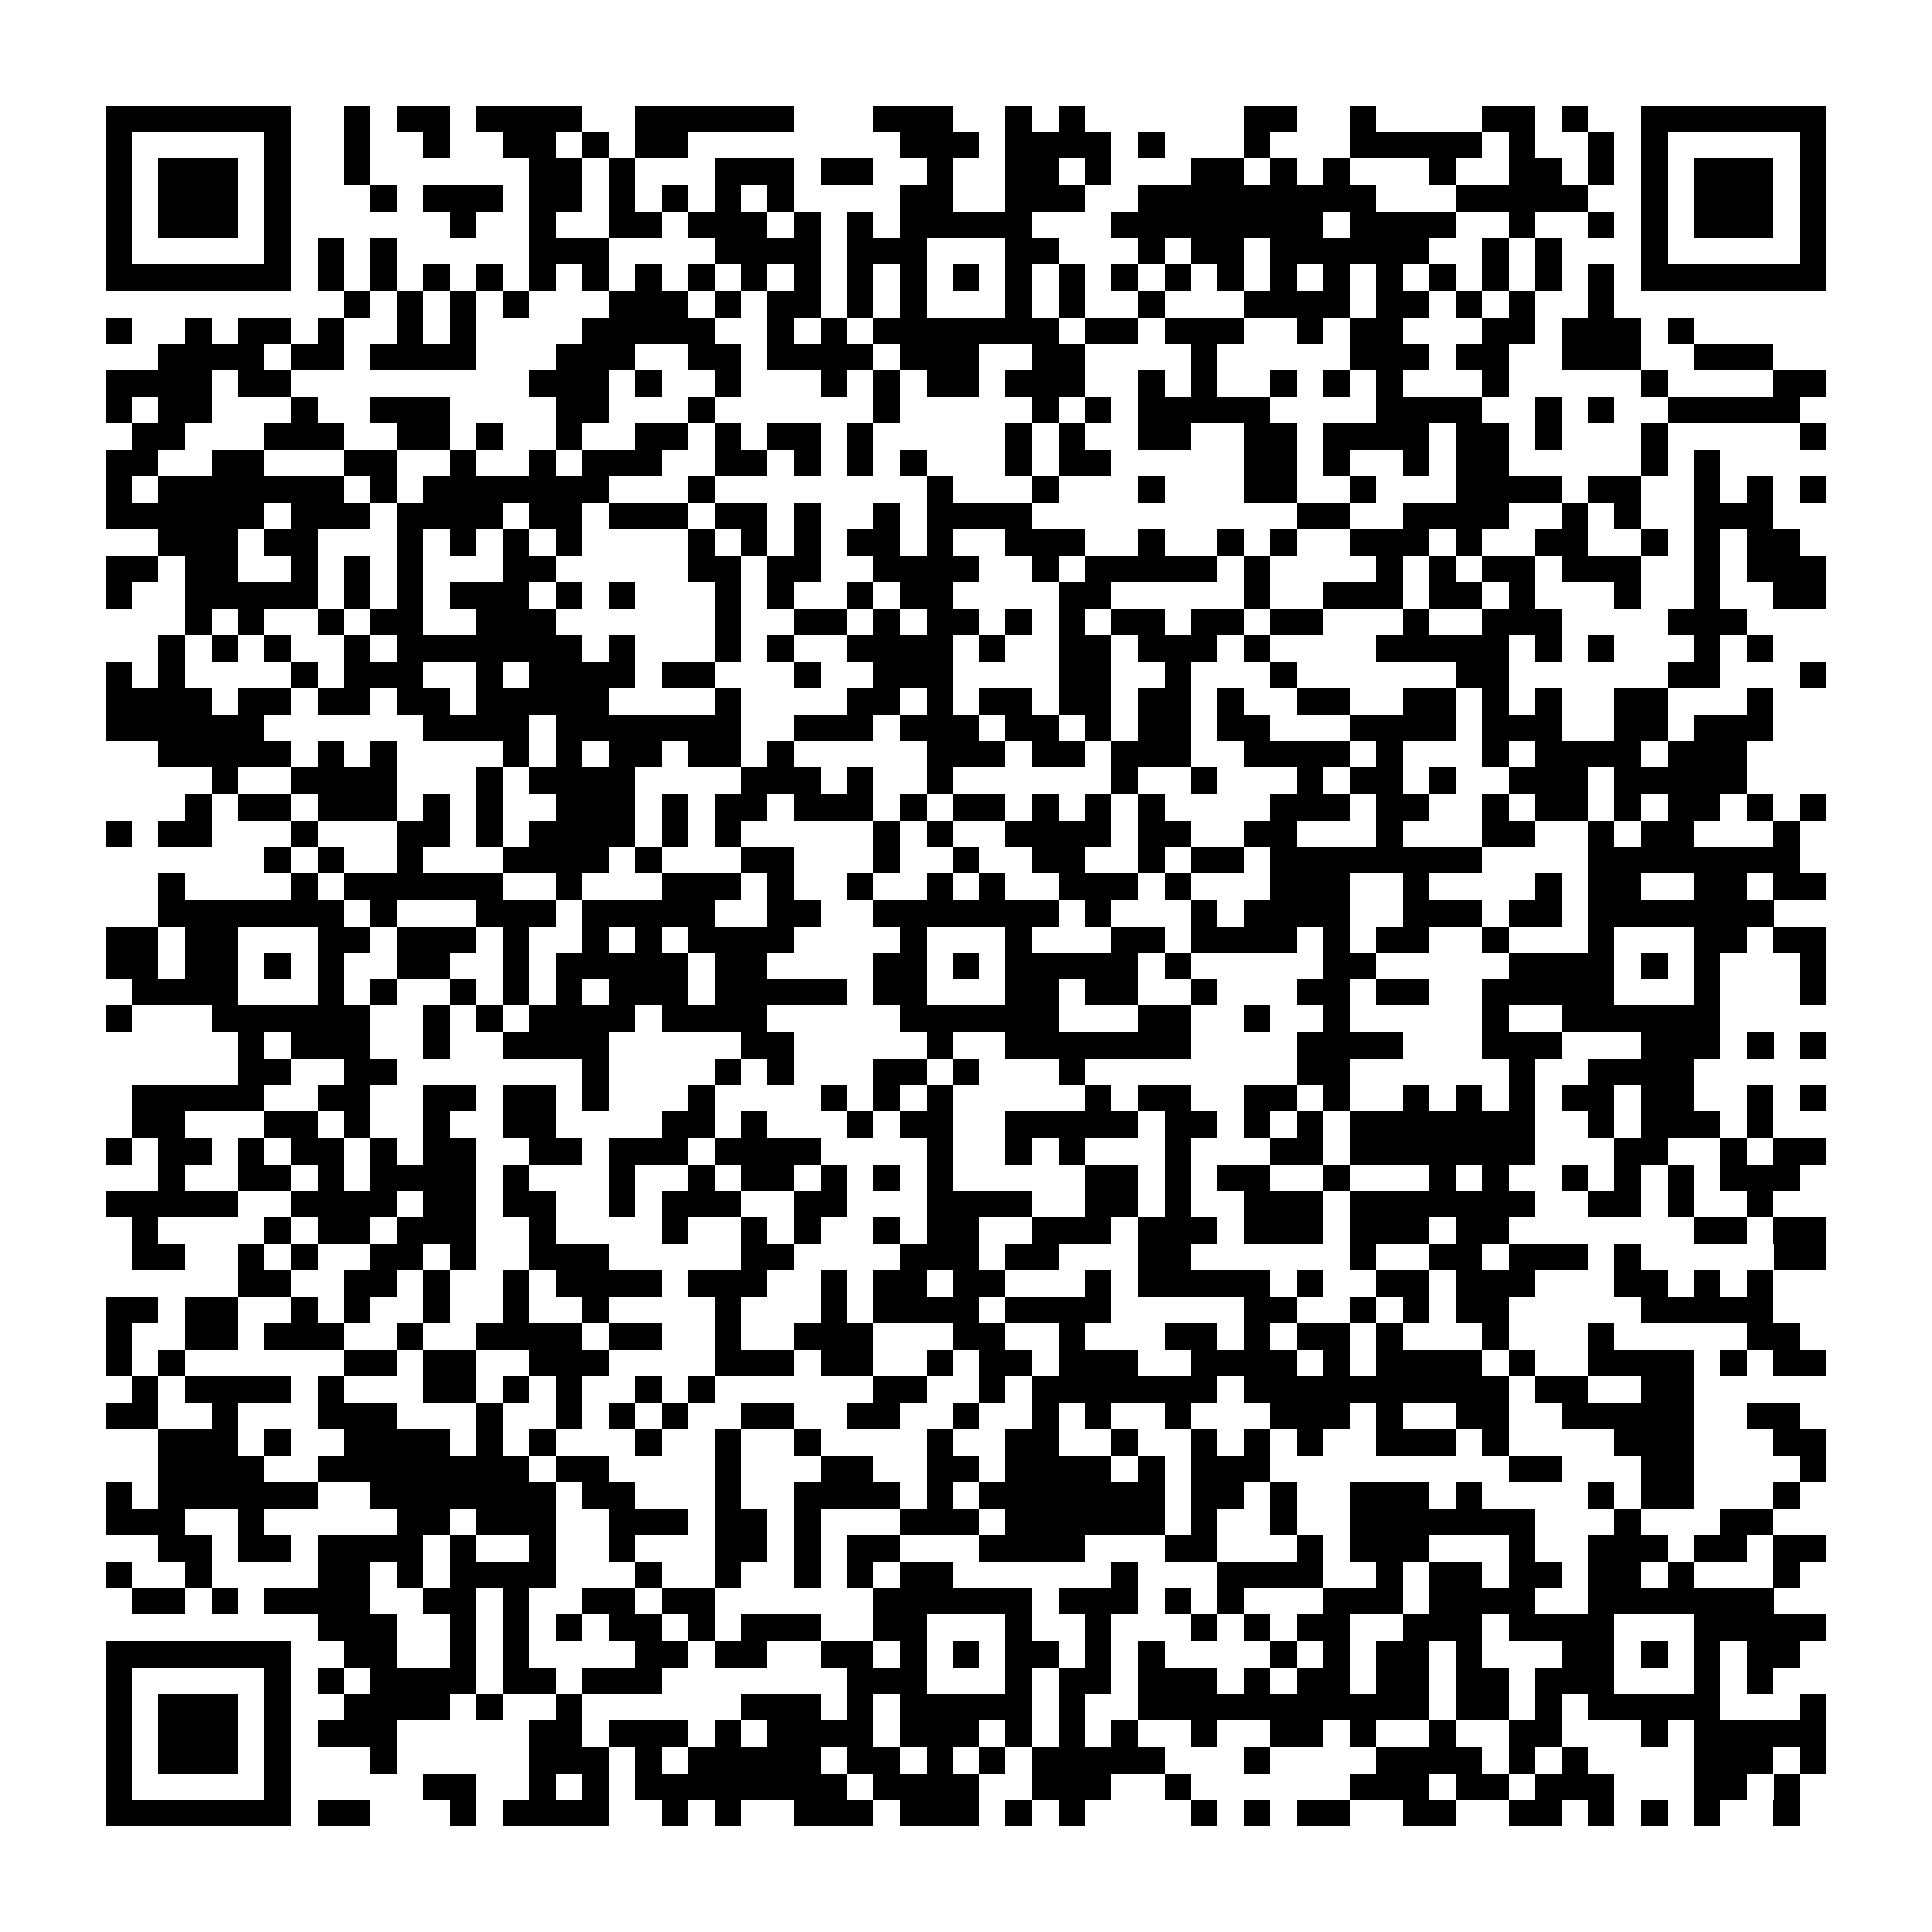 <?xml version="1.0" encoding="utf-8"?><!DOCTYPE svg PUBLIC "-//W3C//DTD SVG 1.1//EN" "http://www.w3.org/Graphics/SVG/1.1/DTD/svg11.dtd"><svg xmlns="http://www.w3.org/2000/svg" viewBox="0 0 73 73" shape-rendering="crispEdges"><path fill="#ffffff" d="M0 0h73v73H0z"/><path stroke="#000000" d="M4 4.5h7m2 0h1m1 0h2m1 0h4m2 0h6m3 0h3m2 0h1m1 0h1m6 0h2m2 0h1m4 0h2m1 0h1m2 0h7M4 5.5h1m5 0h1m2 0h1m2 0h1m2 0h2m1 0h1m1 0h2m8 0h3m1 0h4m1 0h1m3 0h1m3 0h5m1 0h1m2 0h1m1 0h1m5 0h1M4 6.5h1m1 0h3m1 0h1m2 0h1m6 0h2m1 0h1m3 0h3m1 0h2m2 0h1m2 0h2m1 0h1m3 0h2m1 0h1m1 0h1m3 0h1m2 0h2m1 0h1m1 0h1m1 0h3m1 0h1M4 7.5h1m1 0h3m1 0h1m3 0h1m1 0h3m1 0h2m1 0h1m1 0h1m1 0h1m1 0h1m4 0h2m2 0h3m2 0h9m3 0h5m2 0h1m1 0h3m1 0h1M4 8.5h1m1 0h3m1 0h1m6 0h1m2 0h1m2 0h2m1 0h3m1 0h1m1 0h1m1 0h5m3 0h8m1 0h4m2 0h1m2 0h1m1 0h1m1 0h3m1 0h1M4 9.5h1m5 0h1m1 0h1m1 0h1m5 0h3m4 0h4m1 0h3m3 0h2m3 0h1m1 0h2m1 0h6m2 0h1m1 0h1m3 0h1m5 0h1M4 10.5h7m1 0h1m1 0h1m1 0h1m1 0h1m1 0h1m1 0h1m1 0h1m1 0h1m1 0h1m1 0h1m1 0h1m1 0h1m1 0h1m1 0h1m1 0h1m1 0h1m1 0h1m1 0h1m1 0h1m1 0h1m1 0h1m1 0h1m1 0h1m1 0h1m1 0h1m1 0h7M13 11.5h1m1 0h1m1 0h1m1 0h1m3 0h3m1 0h1m1 0h2m1 0h1m1 0h1m3 0h1m1 0h1m2 0h1m3 0h4m1 0h2m1 0h1m1 0h1m2 0h1M4 12.5h1m2 0h1m1 0h2m1 0h1m2 0h1m1 0h1m4 0h5m2 0h1m1 0h1m1 0h7m1 0h2m1 0h3m2 0h1m1 0h2m3 0h2m1 0h3m1 0h1M6 13.5h4m1 0h2m1 0h4m3 0h3m2 0h2m1 0h4m1 0h3m2 0h2m4 0h1m5 0h3m1 0h2m2 0h3m2 0h3M4 14.5h4m1 0h2m9 0h3m1 0h1m2 0h1m3 0h1m1 0h1m1 0h2m1 0h3m2 0h1m1 0h1m2 0h1m1 0h1m1 0h1m3 0h1m5 0h1m4 0h2M4 15.5h1m1 0h2m3 0h1m2 0h3m4 0h2m3 0h1m6 0h1m5 0h1m1 0h1m1 0h5m4 0h4m2 0h1m1 0h1m2 0h5M5 16.5h2m3 0h3m2 0h2m1 0h1m2 0h1m2 0h2m1 0h1m1 0h2m1 0h1m5 0h1m1 0h1m2 0h2m2 0h2m1 0h4m1 0h2m1 0h1m3 0h1m5 0h1M4 17.5h2m2 0h2m3 0h2m2 0h1m2 0h1m1 0h3m2 0h2m1 0h1m1 0h1m1 0h1m3 0h1m1 0h2m5 0h2m1 0h1m2 0h1m1 0h2m5 0h1m1 0h1M4 18.5h1m1 0h7m1 0h1m1 0h7m3 0h1m8 0h1m3 0h1m3 0h1m3 0h2m2 0h1m3 0h4m1 0h2m2 0h1m1 0h1m1 0h1M4 19.5h6m1 0h3m1 0h4m1 0h2m1 0h3m1 0h2m1 0h1m2 0h1m1 0h4m10 0h2m2 0h4m2 0h1m1 0h1m2 0h3M6 20.5h3m1 0h2m3 0h1m1 0h1m1 0h1m1 0h1m4 0h1m1 0h1m1 0h1m1 0h2m1 0h1m2 0h3m2 0h1m2 0h1m1 0h1m2 0h3m1 0h1m2 0h2m2 0h1m1 0h1m1 0h2M4 21.5h2m1 0h2m2 0h1m1 0h1m1 0h1m3 0h2m5 0h2m1 0h2m2 0h4m2 0h1m1 0h5m1 0h1m4 0h1m1 0h1m1 0h2m1 0h3m2 0h1m1 0h3M4 22.5h1m2 0h5m1 0h1m1 0h1m1 0h3m1 0h1m1 0h1m3 0h1m1 0h1m2 0h1m1 0h2m4 0h2m5 0h1m2 0h3m1 0h2m1 0h1m3 0h1m2 0h1m2 0h2M7 23.5h1m1 0h1m2 0h1m1 0h2m2 0h3m6 0h1m2 0h2m1 0h1m1 0h2m1 0h1m1 0h1m1 0h2m1 0h2m1 0h2m3 0h1m2 0h3m4 0h3M6 24.5h1m1 0h1m1 0h1m2 0h1m1 0h7m1 0h1m3 0h1m1 0h1m2 0h4m1 0h1m2 0h2m1 0h3m1 0h1m4 0h5m1 0h1m1 0h1m3 0h1m1 0h1M4 25.5h1m1 0h1m4 0h1m1 0h3m2 0h1m1 0h4m1 0h2m3 0h1m2 0h3m4 0h2m2 0h1m3 0h1m6 0h2m6 0h2m3 0h1M4 26.5h4m1 0h2m1 0h2m1 0h2m1 0h5m4 0h1m4 0h2m1 0h1m1 0h2m1 0h2m1 0h2m1 0h1m2 0h2m2 0h2m1 0h1m1 0h1m2 0h2m3 0h1M4 27.5h6m6 0h4m1 0h7m2 0h3m1 0h3m1 0h2m1 0h1m1 0h2m1 0h2m3 0h4m1 0h3m2 0h2m1 0h3M6 28.5h5m1 0h1m1 0h1m4 0h1m1 0h1m1 0h2m1 0h2m1 0h1m5 0h3m1 0h2m1 0h3m2 0h4m1 0h1m3 0h1m1 0h4m1 0h3M8 29.5h1m2 0h4m3 0h1m1 0h4m4 0h3m1 0h1m2 0h1m6 0h1m2 0h1m3 0h1m1 0h2m1 0h1m2 0h3m1 0h5M7 30.5h1m1 0h2m1 0h3m1 0h1m1 0h1m2 0h3m1 0h1m1 0h2m1 0h3m1 0h1m1 0h2m1 0h1m1 0h1m1 0h1m4 0h3m1 0h2m2 0h1m1 0h2m1 0h1m1 0h2m1 0h1m1 0h1M4 31.5h1m1 0h2m3 0h1m3 0h2m1 0h1m1 0h4m1 0h1m1 0h1m5 0h1m1 0h1m2 0h4m1 0h2m2 0h2m3 0h1m3 0h2m2 0h1m1 0h2m3 0h1M10 32.5h1m1 0h1m2 0h1m3 0h4m1 0h1m3 0h2m3 0h1m2 0h1m2 0h2m2 0h1m1 0h2m1 0h8m4 0h8M6 33.5h1m4 0h1m1 0h6m2 0h1m3 0h3m1 0h1m2 0h1m2 0h1m1 0h1m2 0h3m1 0h1m3 0h3m2 0h1m4 0h1m1 0h2m2 0h2m1 0h2M6 34.5h7m1 0h1m3 0h3m1 0h5m2 0h2m2 0h7m1 0h1m3 0h1m1 0h4m2 0h3m1 0h2m1 0h7M4 35.5h2m1 0h2m3 0h2m1 0h3m1 0h1m2 0h1m1 0h1m1 0h4m4 0h1m3 0h1m3 0h2m1 0h4m1 0h1m1 0h2m2 0h1m3 0h1m3 0h2m1 0h2M4 36.5h2m1 0h2m1 0h1m1 0h1m2 0h2m2 0h1m1 0h5m1 0h2m4 0h2m1 0h1m1 0h5m1 0h1m5 0h2m5 0h4m1 0h1m1 0h1m3 0h1M5 37.5h4m3 0h1m1 0h1m2 0h1m1 0h1m1 0h1m1 0h3m1 0h5m1 0h2m3 0h2m1 0h2m2 0h1m3 0h2m1 0h2m2 0h5m3 0h1m3 0h1M4 38.5h1m3 0h6m2 0h1m1 0h1m1 0h4m1 0h4m5 0h6m3 0h2m2 0h1m2 0h1m5 0h1m2 0h6M9 39.5h1m1 0h3m2 0h1m2 0h4m5 0h2m5 0h1m2 0h7m4 0h4m3 0h3m3 0h3m1 0h1m1 0h1M9 40.5h2m2 0h2m7 0h1m4 0h1m1 0h1m3 0h2m1 0h1m3 0h1m8 0h2m6 0h1m2 0h4M5 41.5h5m2 0h2m2 0h2m1 0h2m1 0h1m3 0h1m4 0h1m1 0h1m1 0h1m5 0h1m1 0h2m2 0h2m1 0h1m2 0h1m1 0h1m1 0h1m1 0h2m1 0h2m2 0h1m1 0h1M5 42.5h2m3 0h2m1 0h1m2 0h1m2 0h2m4 0h2m1 0h1m3 0h1m1 0h2m2 0h5m1 0h2m1 0h1m1 0h1m1 0h7m2 0h1m1 0h3m1 0h1M4 43.5h1m1 0h2m1 0h1m1 0h2m1 0h1m1 0h2m2 0h2m1 0h3m1 0h4m4 0h1m2 0h1m1 0h1m3 0h1m3 0h2m1 0h7m3 0h2m2 0h1m1 0h2M6 44.5h1m2 0h2m1 0h1m1 0h4m1 0h1m3 0h1m2 0h1m1 0h2m1 0h1m1 0h1m1 0h1m5 0h2m1 0h1m1 0h2m2 0h1m3 0h1m1 0h1m2 0h1m1 0h1m1 0h1m1 0h3M4 45.5h5m2 0h4m1 0h2m1 0h2m2 0h1m1 0h3m2 0h2m3 0h4m2 0h2m1 0h1m2 0h3m1 0h7m2 0h2m1 0h1m2 0h1M5 46.5h1m4 0h1m1 0h2m1 0h3m2 0h1m4 0h1m2 0h1m1 0h1m2 0h1m1 0h2m2 0h3m1 0h3m1 0h3m1 0h3m1 0h2m7 0h2m1 0h2M5 47.5h2m2 0h1m1 0h1m2 0h2m1 0h1m2 0h3m5 0h2m4 0h3m1 0h2m3 0h2m6 0h1m2 0h2m1 0h3m1 0h1m5 0h2M9 48.5h2m2 0h2m1 0h1m2 0h1m1 0h4m1 0h3m2 0h1m1 0h2m1 0h2m3 0h1m1 0h5m1 0h1m2 0h2m1 0h3m3 0h2m1 0h1m1 0h1M4 49.5h2m1 0h2m2 0h1m1 0h1m2 0h1m2 0h1m2 0h1m4 0h1m3 0h1m1 0h4m1 0h4m5 0h2m2 0h1m1 0h1m1 0h2m5 0h5M4 50.5h1m2 0h2m1 0h3m2 0h1m2 0h4m1 0h2m2 0h1m2 0h3m3 0h2m2 0h1m3 0h2m1 0h1m1 0h2m1 0h1m3 0h1m3 0h1m5 0h2M4 51.5h1m1 0h1m6 0h2m1 0h2m2 0h3m4 0h3m1 0h2m2 0h1m1 0h2m1 0h3m2 0h4m1 0h1m1 0h4m1 0h1m2 0h4m1 0h1m1 0h2M5 52.5h1m1 0h4m1 0h1m3 0h2m1 0h1m1 0h1m2 0h1m1 0h1m6 0h2m2 0h1m1 0h7m1 0h10m1 0h2m2 0h2M4 53.5h2m2 0h1m3 0h3m3 0h1m2 0h1m1 0h1m1 0h1m2 0h2m2 0h2m2 0h1m2 0h1m1 0h1m2 0h1m3 0h3m1 0h1m2 0h2m2 0h5m2 0h2M6 54.5h3m1 0h1m2 0h4m1 0h1m1 0h1m3 0h1m2 0h1m2 0h1m4 0h1m2 0h2m2 0h1m2 0h1m1 0h1m1 0h1m2 0h3m1 0h1m4 0h3m3 0h2M6 55.5h4m2 0h8m1 0h2m4 0h1m3 0h2m2 0h2m1 0h4m1 0h1m1 0h3m9 0h2m3 0h2m4 0h1M4 56.5h1m1 0h6m2 0h7m1 0h2m3 0h1m2 0h4m1 0h1m1 0h7m1 0h2m1 0h1m2 0h3m1 0h1m4 0h1m1 0h2m3 0h1M4 57.5h3m2 0h1m5 0h2m1 0h3m2 0h3m1 0h2m1 0h1m3 0h3m1 0h6m1 0h1m2 0h1m2 0h7m3 0h1m3 0h2M6 58.5h2m1 0h2m1 0h4m1 0h1m2 0h1m2 0h1m3 0h2m1 0h1m1 0h2m3 0h4m3 0h2m3 0h1m1 0h3m3 0h1m2 0h3m1 0h2m1 0h2M4 59.5h1m2 0h1m4 0h2m1 0h1m1 0h4m3 0h1m2 0h1m2 0h1m1 0h1m1 0h2m6 0h1m3 0h4m2 0h1m1 0h2m1 0h2m1 0h2m1 0h1m3 0h1M5 60.5h2m1 0h1m1 0h4m2 0h2m1 0h1m2 0h2m1 0h2m6 0h6m1 0h3m1 0h1m1 0h1m3 0h3m1 0h4m2 0h7M12 61.5h3m2 0h1m1 0h1m1 0h1m1 0h2m1 0h1m1 0h3m2 0h2m3 0h1m2 0h1m3 0h1m1 0h1m1 0h2m2 0h3m1 0h4m3 0h5M4 62.5h7m2 0h2m2 0h1m1 0h1m4 0h2m1 0h2m2 0h2m1 0h1m1 0h1m1 0h2m1 0h1m1 0h1m4 0h1m1 0h1m1 0h2m1 0h1m3 0h2m1 0h1m1 0h1m1 0h2M4 63.5h1m5 0h1m1 0h1m1 0h4m1 0h2m1 0h3m7 0h3m3 0h1m1 0h2m1 0h3m1 0h1m1 0h2m1 0h2m1 0h2m1 0h3m3 0h1m1 0h1M4 64.5h1m1 0h3m1 0h1m2 0h4m1 0h1m2 0h1m6 0h3m1 0h1m1 0h5m1 0h1m2 0h11m1 0h2m1 0h1m1 0h5m3 0h1M4 65.5h1m1 0h3m1 0h1m1 0h3m5 0h2m1 0h3m1 0h1m1 0h4m1 0h3m1 0h1m1 0h1m1 0h1m2 0h1m2 0h2m1 0h1m2 0h1m2 0h2m3 0h1m1 0h5M4 66.5h1m1 0h3m1 0h1m3 0h1m5 0h3m1 0h1m1 0h5m1 0h2m1 0h1m1 0h1m1 0h5m3 0h1m4 0h4m1 0h1m1 0h1m4 0h3m1 0h1M4 67.5h1m5 0h1m5 0h2m2 0h1m1 0h1m1 0h8m1 0h4m2 0h3m2 0h1m6 0h3m1 0h2m1 0h3m3 0h2m1 0h1M4 68.5h7m1 0h2m3 0h1m1 0h4m2 0h1m1 0h1m2 0h3m1 0h3m1 0h1m1 0h1m4 0h1m1 0h1m1 0h2m2 0h2m2 0h2m1 0h1m1 0h1m1 0h1m2 0h1"/></svg>
